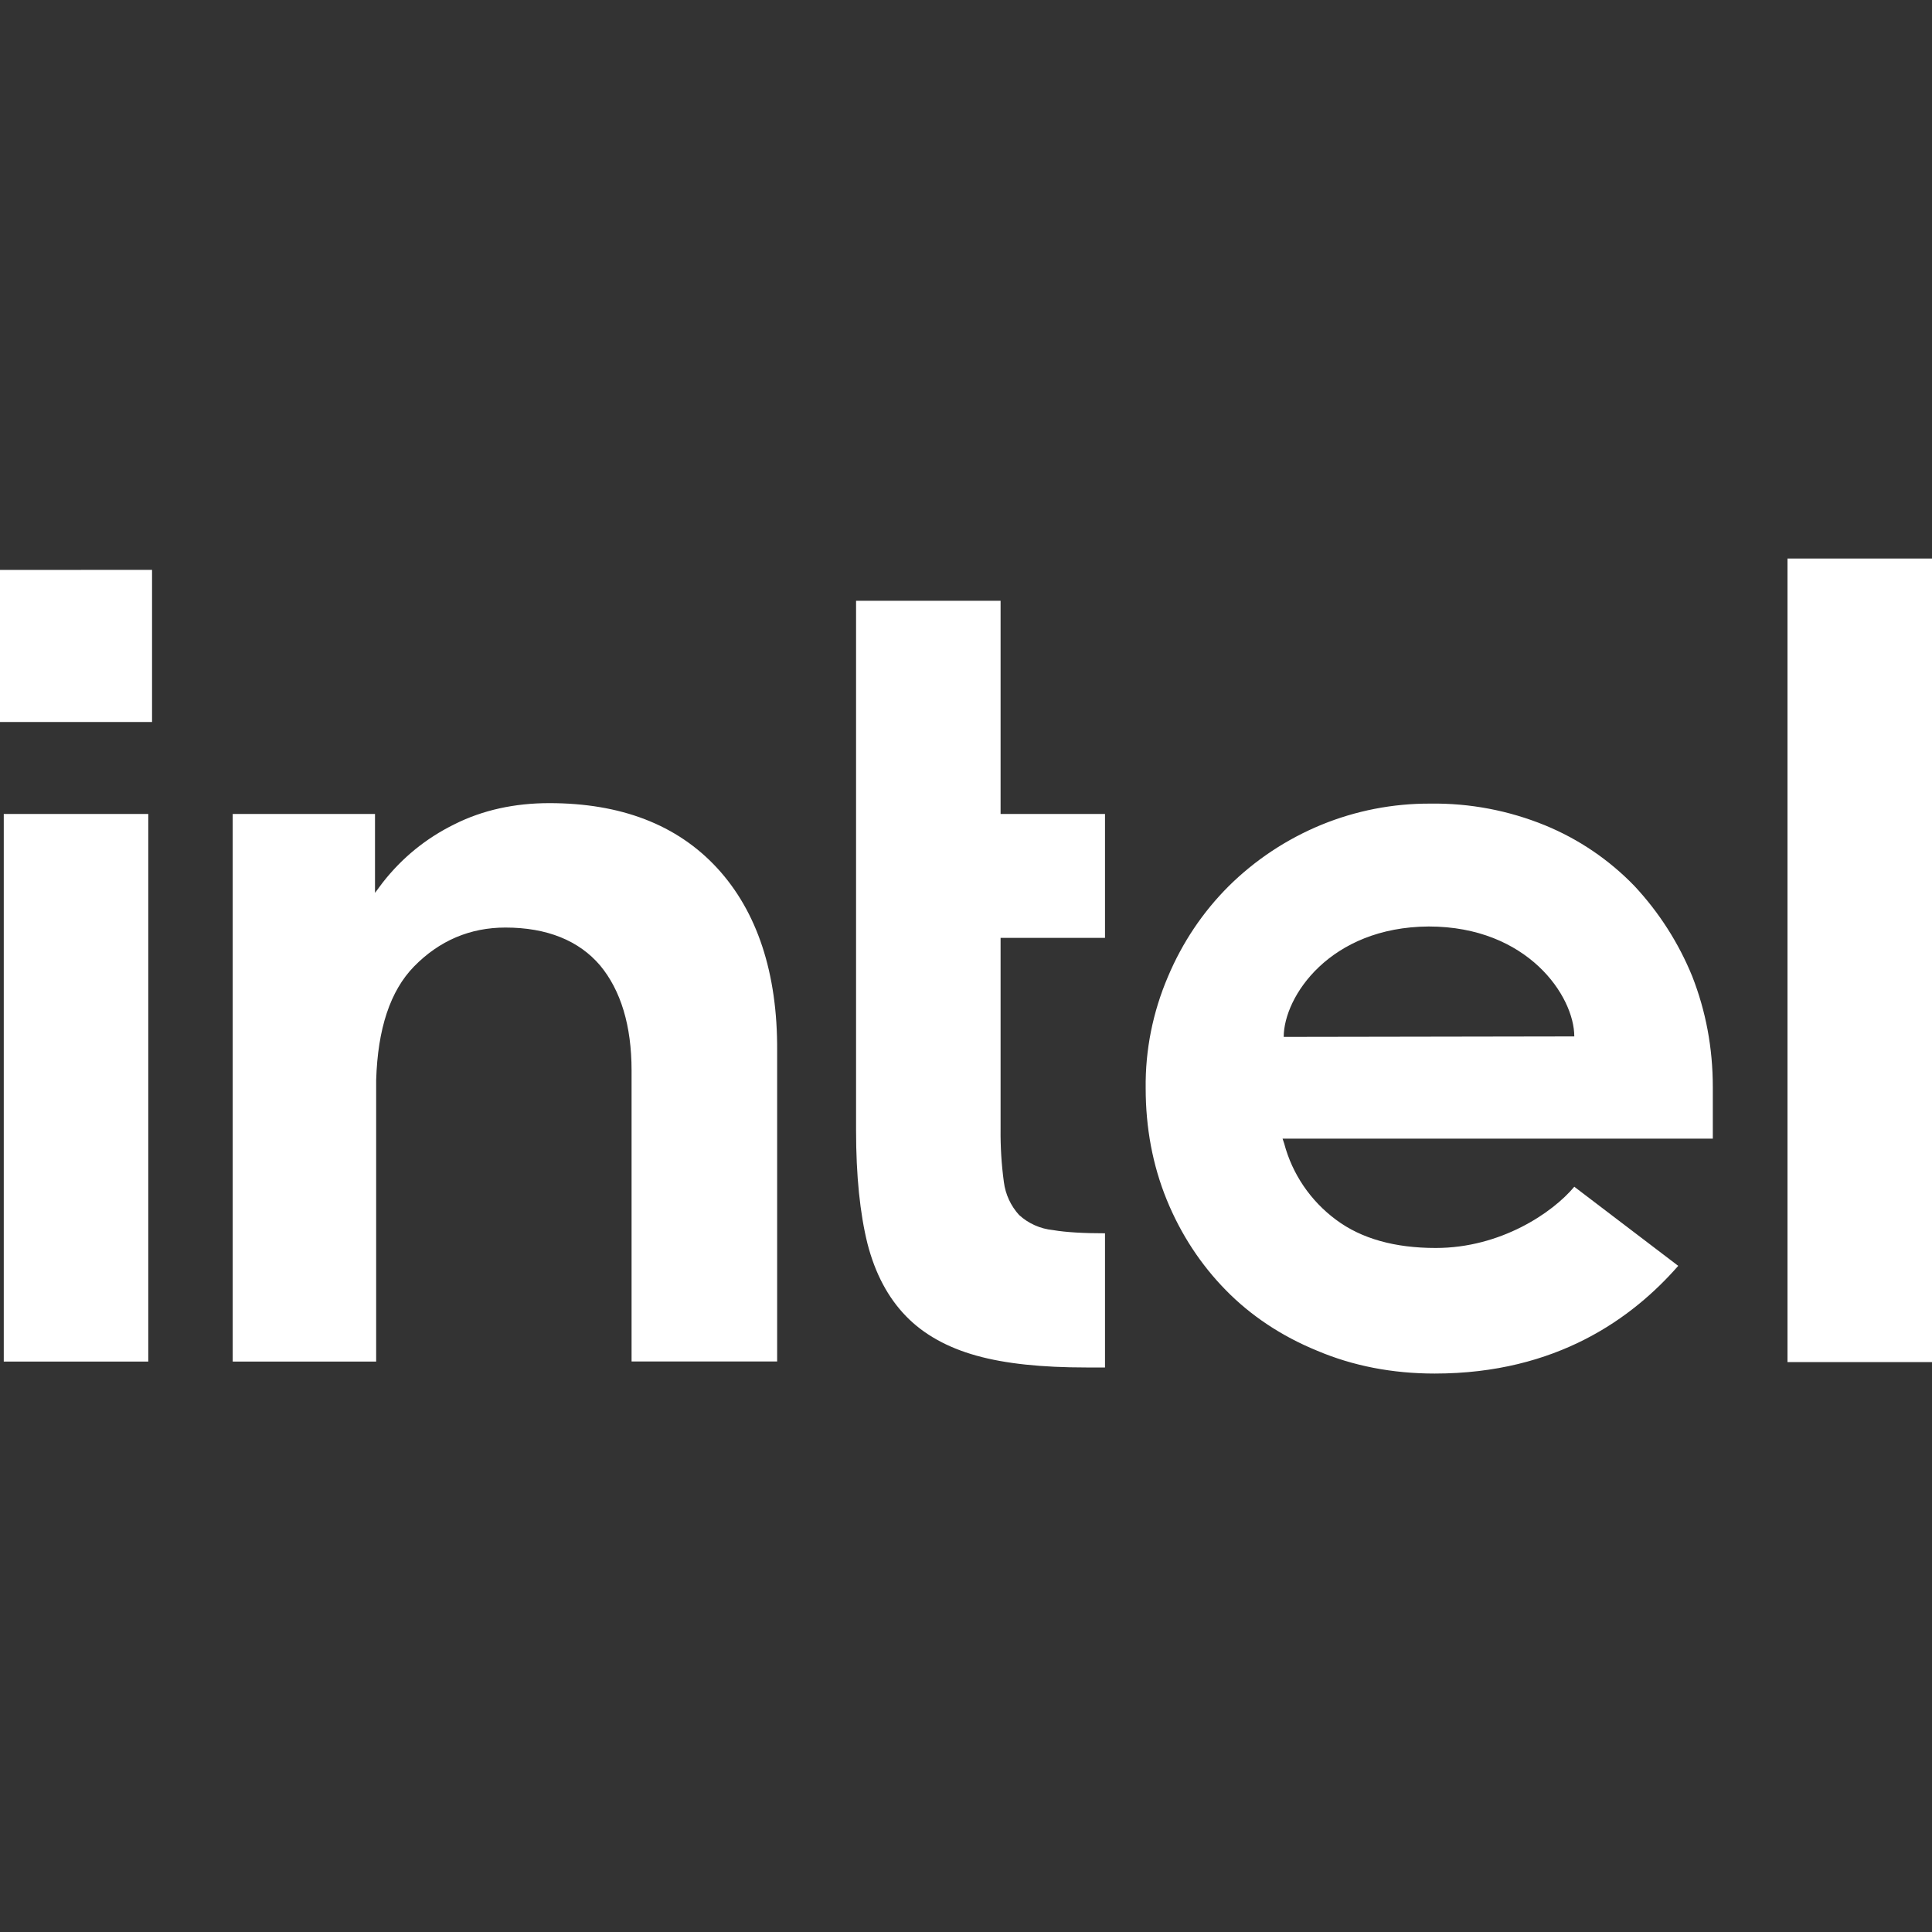 <svg width="20" height="20" viewBox="0 0 20 20" fill="none" xmlns="http://www.w3.org/2000/svg">
<rect x="0" y="0" width="20" height="20" fill="#333333" stroke="none"/>
<g clip-path="url(#clip0_822_4927)">
<path d="M18.504 5.782V14.1H20V5.782H18.504ZM-6.10352e-05 5.9V7.474H1.574V5.899L-6.10352e-05 5.9ZM8.862 6.219V11.704C8.862 12.168 8.902 12.56 8.98 12.874C9.059 13.182 9.193 13.434 9.379 13.625C9.563 13.815 9.809 13.95 10.106 14.033C10.409 14.118 10.79 14.156 11.244 14.156H11.439V12.767C11.222 12.767 11.036 12.757 10.902 12.734C10.77 12.721 10.646 12.666 10.549 12.577C10.463 12.482 10.408 12.363 10.392 12.236C10.367 12.053 10.356 11.87 10.358 11.686V9.709H11.439V8.426H10.358V6.219H8.862ZM5.686 8.314C5.327 8.314 4.997 8.386 4.706 8.532C4.409 8.678 4.162 8.88 3.961 9.137L3.882 9.243V8.426H2.409V14.095H3.894V11.182C3.91 10.65 4.039 10.258 4.286 10.005C4.549 9.736 4.868 9.602 5.232 9.602C5.663 9.602 5.994 9.737 6.213 9.995C6.426 10.252 6.538 10.616 6.538 11.082V14.094H8.045V10.879C8.05 10.072 7.837 9.434 7.423 8.985C7.008 8.536 6.426 8.314 5.686 8.314ZM14.807 8.319C14.419 8.317 14.035 8.392 13.677 8.539C13.318 8.687 12.992 8.903 12.717 9.176C12.454 9.439 12.241 9.753 12.09 10.112C11.934 10.477 11.855 10.87 11.86 11.266C11.86 11.675 11.932 12.062 12.078 12.42C12.224 12.778 12.432 13.093 12.689 13.355C12.946 13.618 13.266 13.832 13.636 13.983C14.006 14.14 14.415 14.219 14.852 14.219C16.118 14.219 16.902 13.642 17.373 13.104L16.297 12.285C16.073 12.554 15.535 12.919 14.863 12.919C14.442 12.919 14.095 12.824 13.832 12.628C13.568 12.433 13.378 12.155 13.294 11.838L13.277 11.787H17.731V11.255C17.731 10.846 17.658 10.465 17.518 10.107C17.377 9.761 17.174 9.444 16.919 9.171C16.657 8.9 16.343 8.687 15.995 8.544C15.618 8.39 15.214 8.313 14.807 8.319ZM0.039 8.426V14.095H1.535V8.426H0.039ZM14.79 9.591C15.815 9.591 16.297 10.313 16.297 10.729L13.289 10.734C13.289 10.319 13.765 9.597 14.79 9.591Z" fill="white"/>
</g>
<defs>
<clipPath id="clip0_822_4927">
<rect width="20" height="20" fill="white"/>
</clipPath>
</defs>
</svg>
